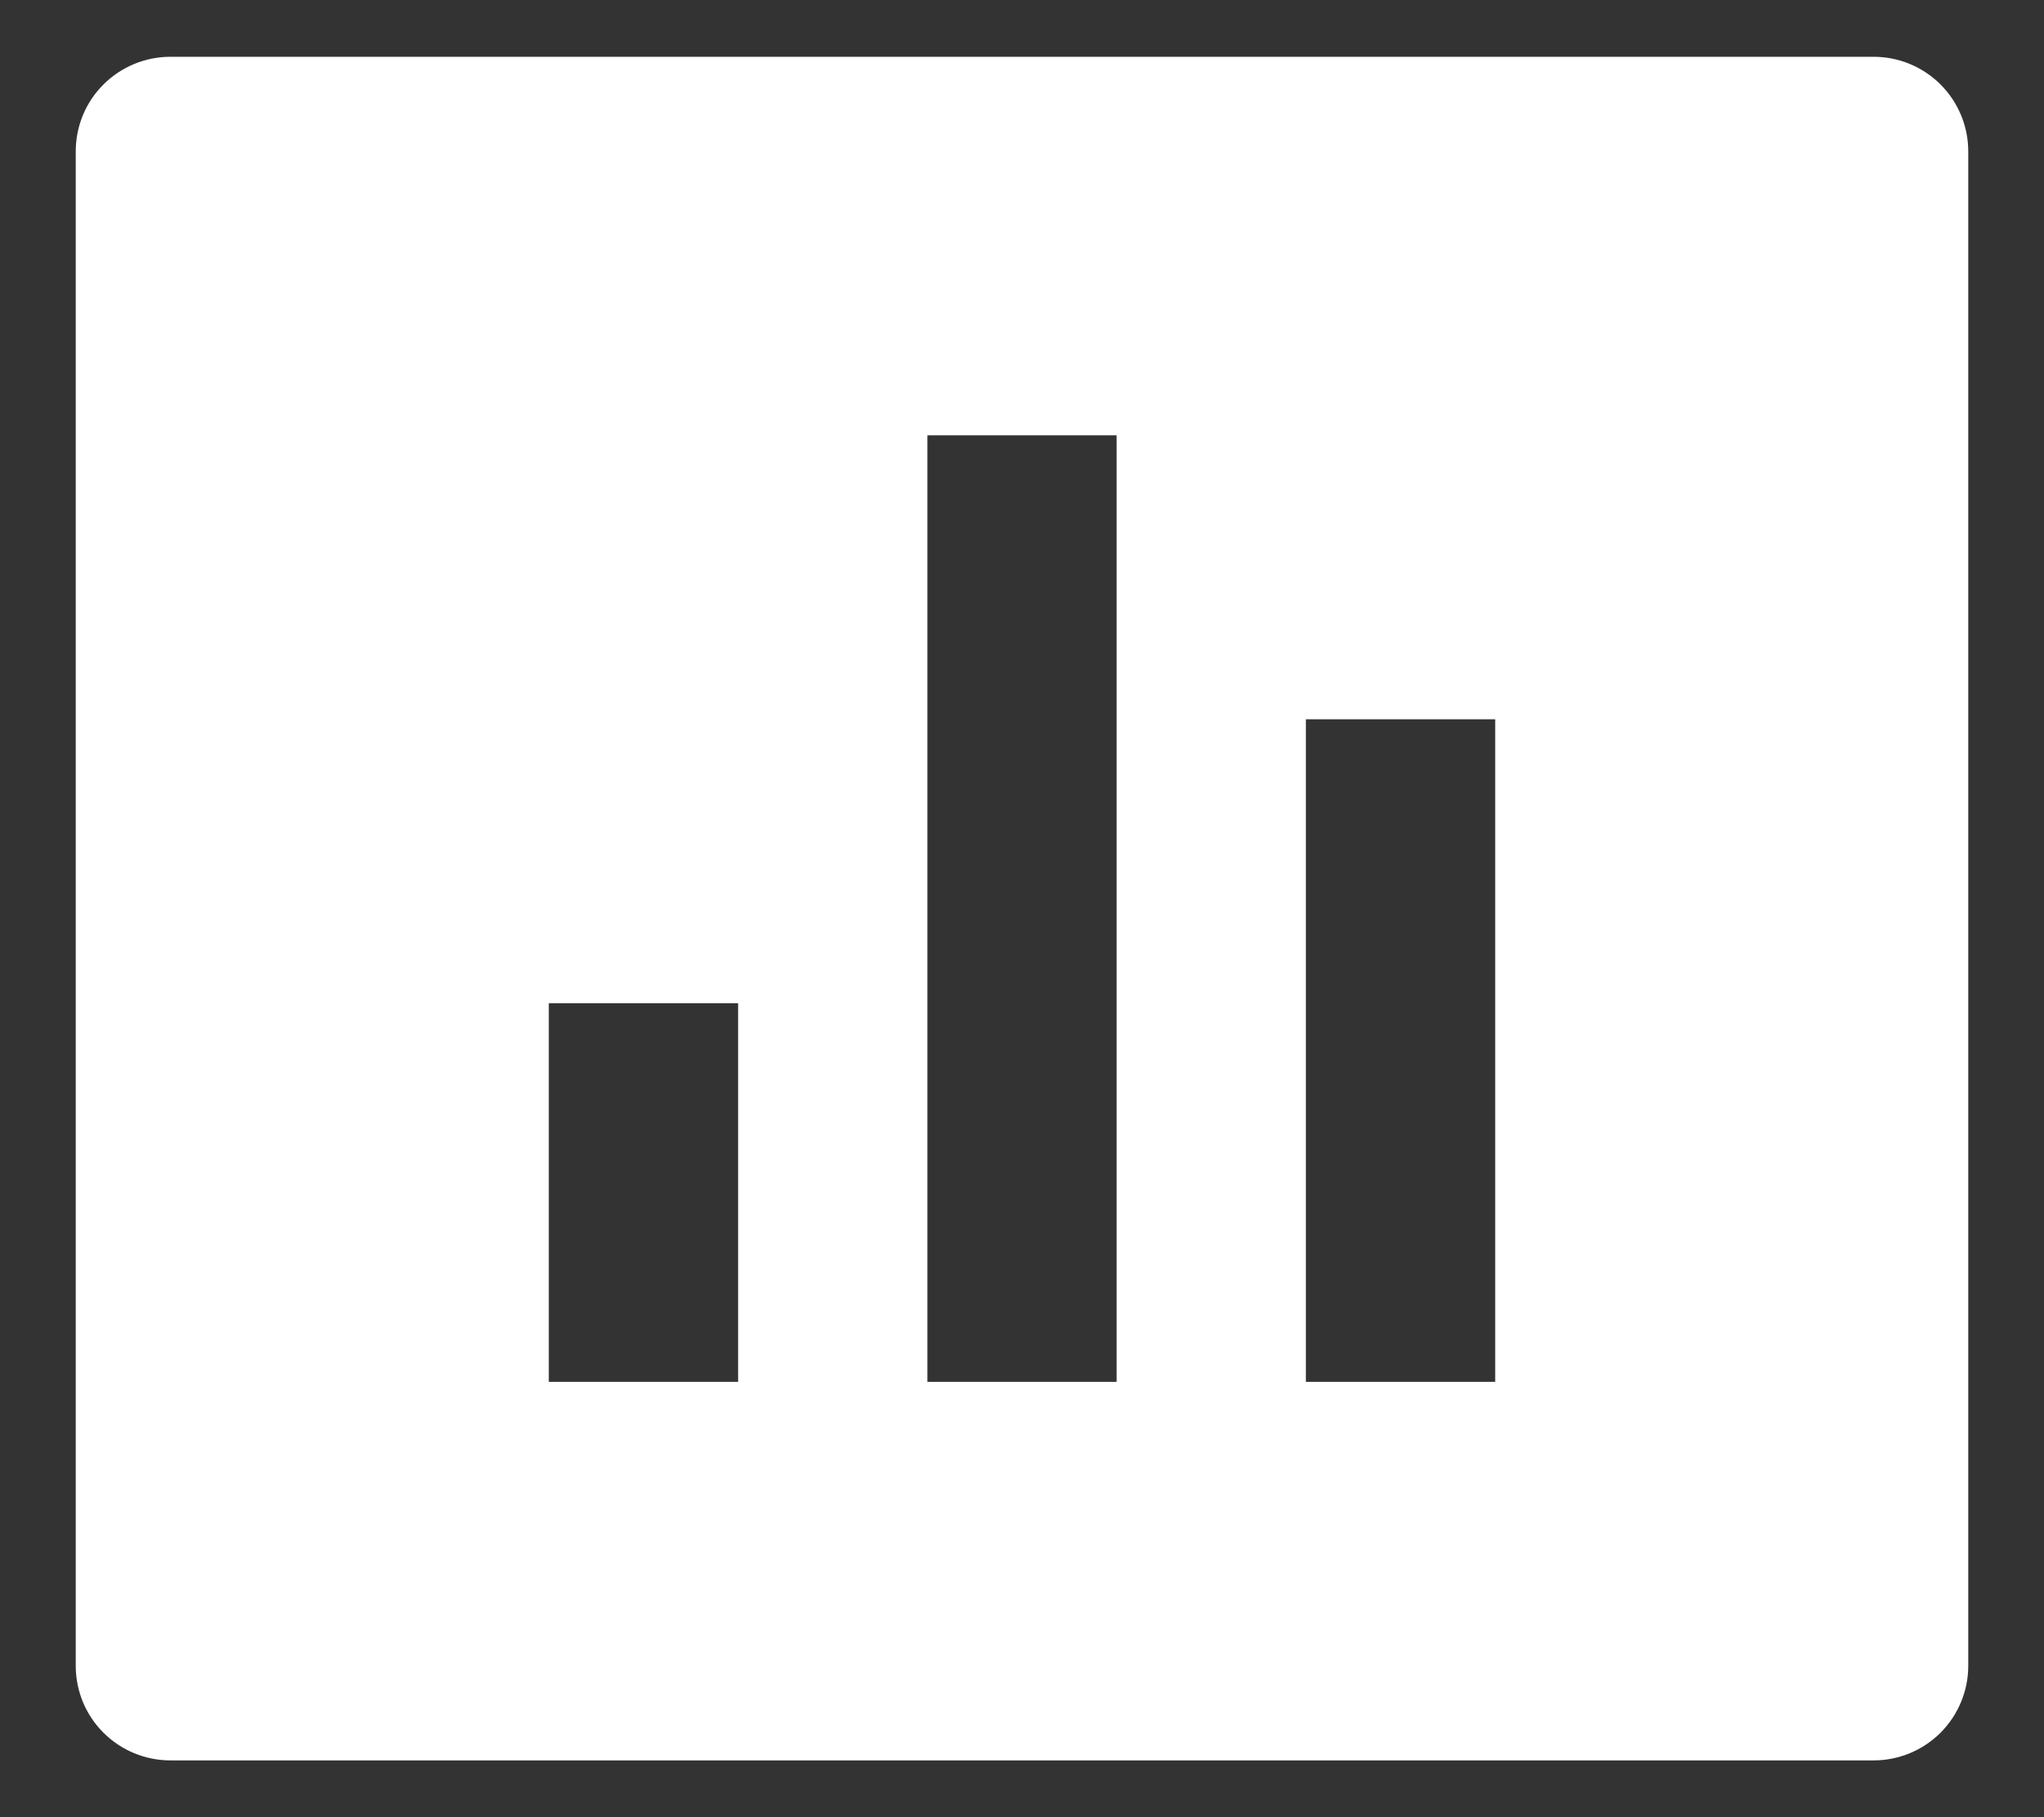 <svg width="18" height="16" viewBox="0 0 18 16" fill="none" xmlns="http://www.w3.org/2000/svg">
<rect x="0" y="0" width="18" height="16" fill="#333333" stroke="none"/>
<path d="M1.5 0.5H16.5C16.721 0.5 16.933 0.588 17.089 0.744C17.245 0.9 17.333 1.112 17.333 1.333V14.667C17.333 14.888 17.245 15.1 17.089 15.256C16.933 15.412 16.721 15.5 16.5 15.5H1.5C1.279 15.5 1.067 15.412 0.911 15.256C0.754 15.1 0.667 14.888 0.667 14.667V1.333C0.667 1.112 0.754 0.9 0.911 0.744C1.067 0.588 1.279 0.5 1.5 0.5V0.5ZM4.833 8.833V12.167H6.5V8.833H4.833ZM8.167 3.833V12.167H9.833V3.833H8.167ZM11.5 6.333V12.167H13.167V6.333H11.5Z" fill="white"/>
</svg>
